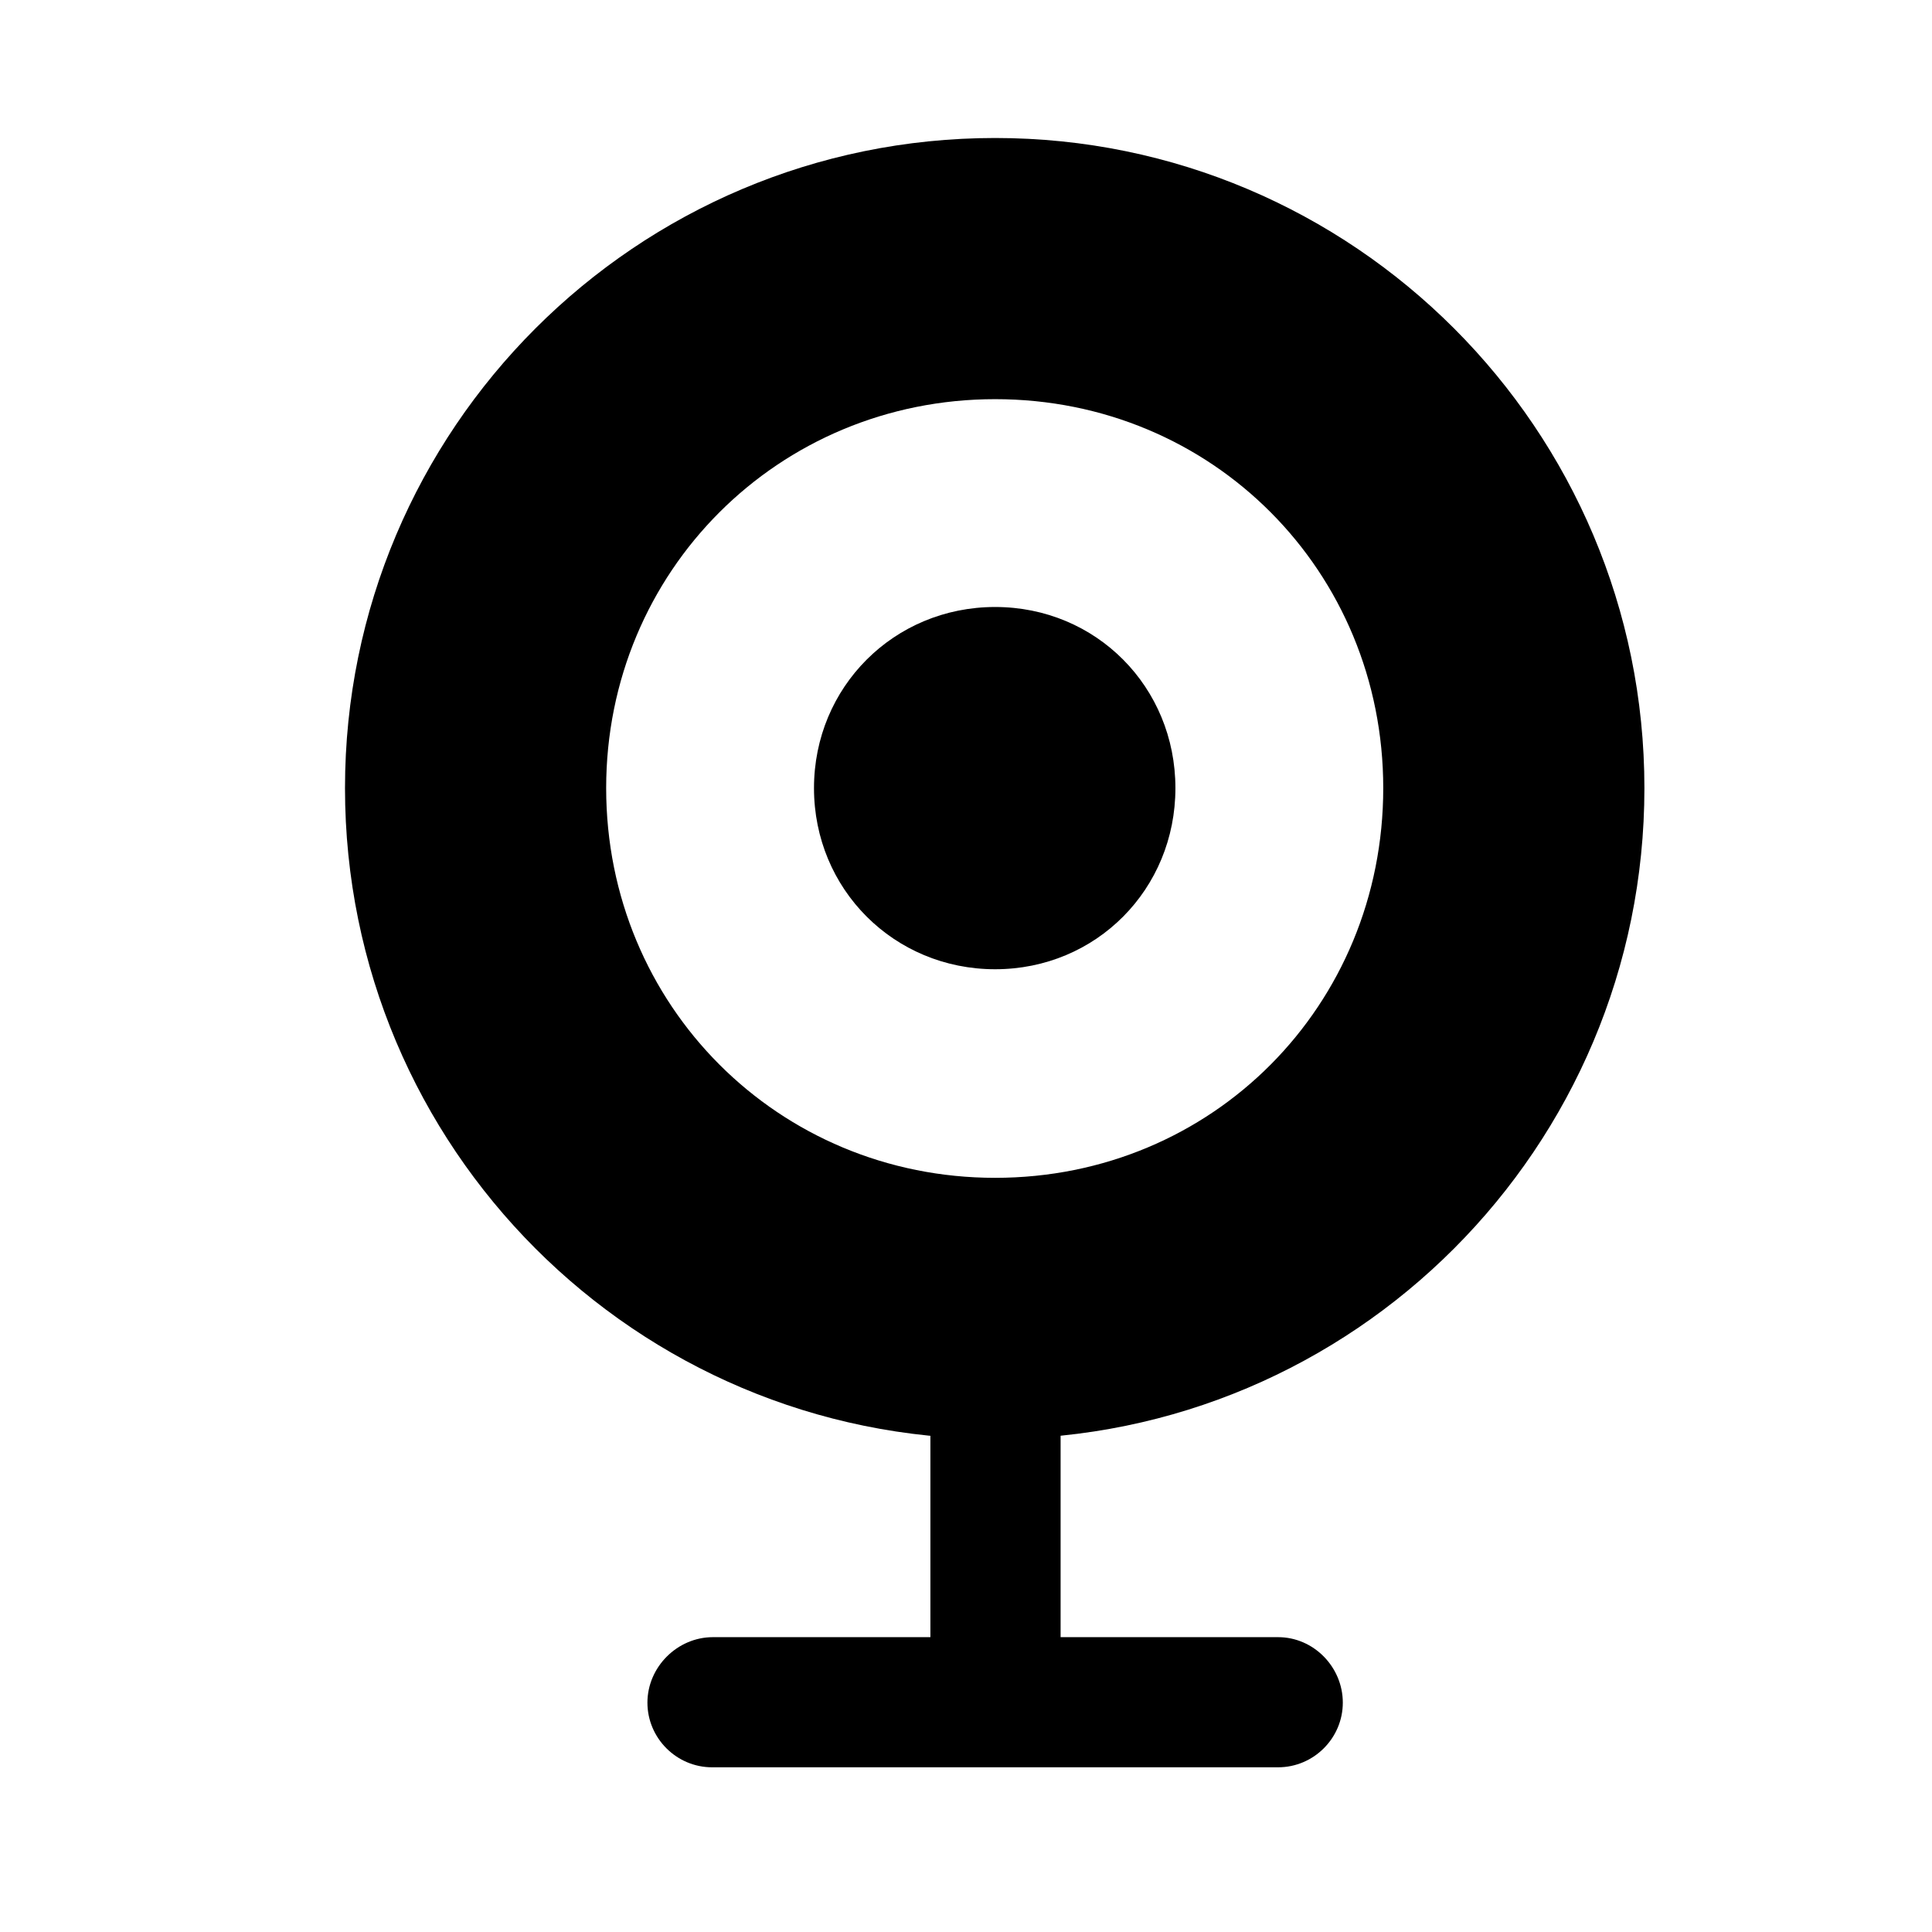 <svg width="28" height="28" viewBox="0 0 28 28" fill="none" xmlns="http://www.w3.org/2000/svg">
<g clip-path="url(#clip0_1899_26305)">
<path d="M14.422 20.855C19.613 20.855 23.832 16.637 23.832 11.422C23.832 6.219 19.613 2 14.422 2C9.219 2 5 6.219 5 11.422C5 16.637 9.219 20.855 14.422 20.855ZM14.422 17.07C11.281 17.07 8.785 14.574 8.785 11.422C8.785 8.281 11.281 5.785 14.422 5.785C17.574 5.785 20.047 8.281 20.047 11.422C20.047 14.574 17.574 17.07 14.422 17.07ZM14.422 14.047C15.887 14.047 17.035 12.887 17.035 11.422C17.035 9.957 15.887 8.797 14.422 8.797C12.957 8.797 11.797 9.957 11.797 11.422C11.797 12.887 12.957 14.047 14.422 14.047ZM13.484 24.676H15.371V19.988H13.484V24.676ZM10.32 25.613H18.523C19.039 25.613 19.461 25.191 19.461 24.676C19.461 24.16 19.039 23.727 18.523 23.727H10.332C9.816 23.727 9.383 24.16 9.383 24.676C9.383 25.191 9.805 25.613 10.32 25.613Z" fill="black"/>
</g>
<defs>
<clipPath id="clip0_1899_26305">
<rect width="18.832" height="23.637" fill="white" transform="translate(5 2)"/>
</clipPath>
</defs>
</svg>
